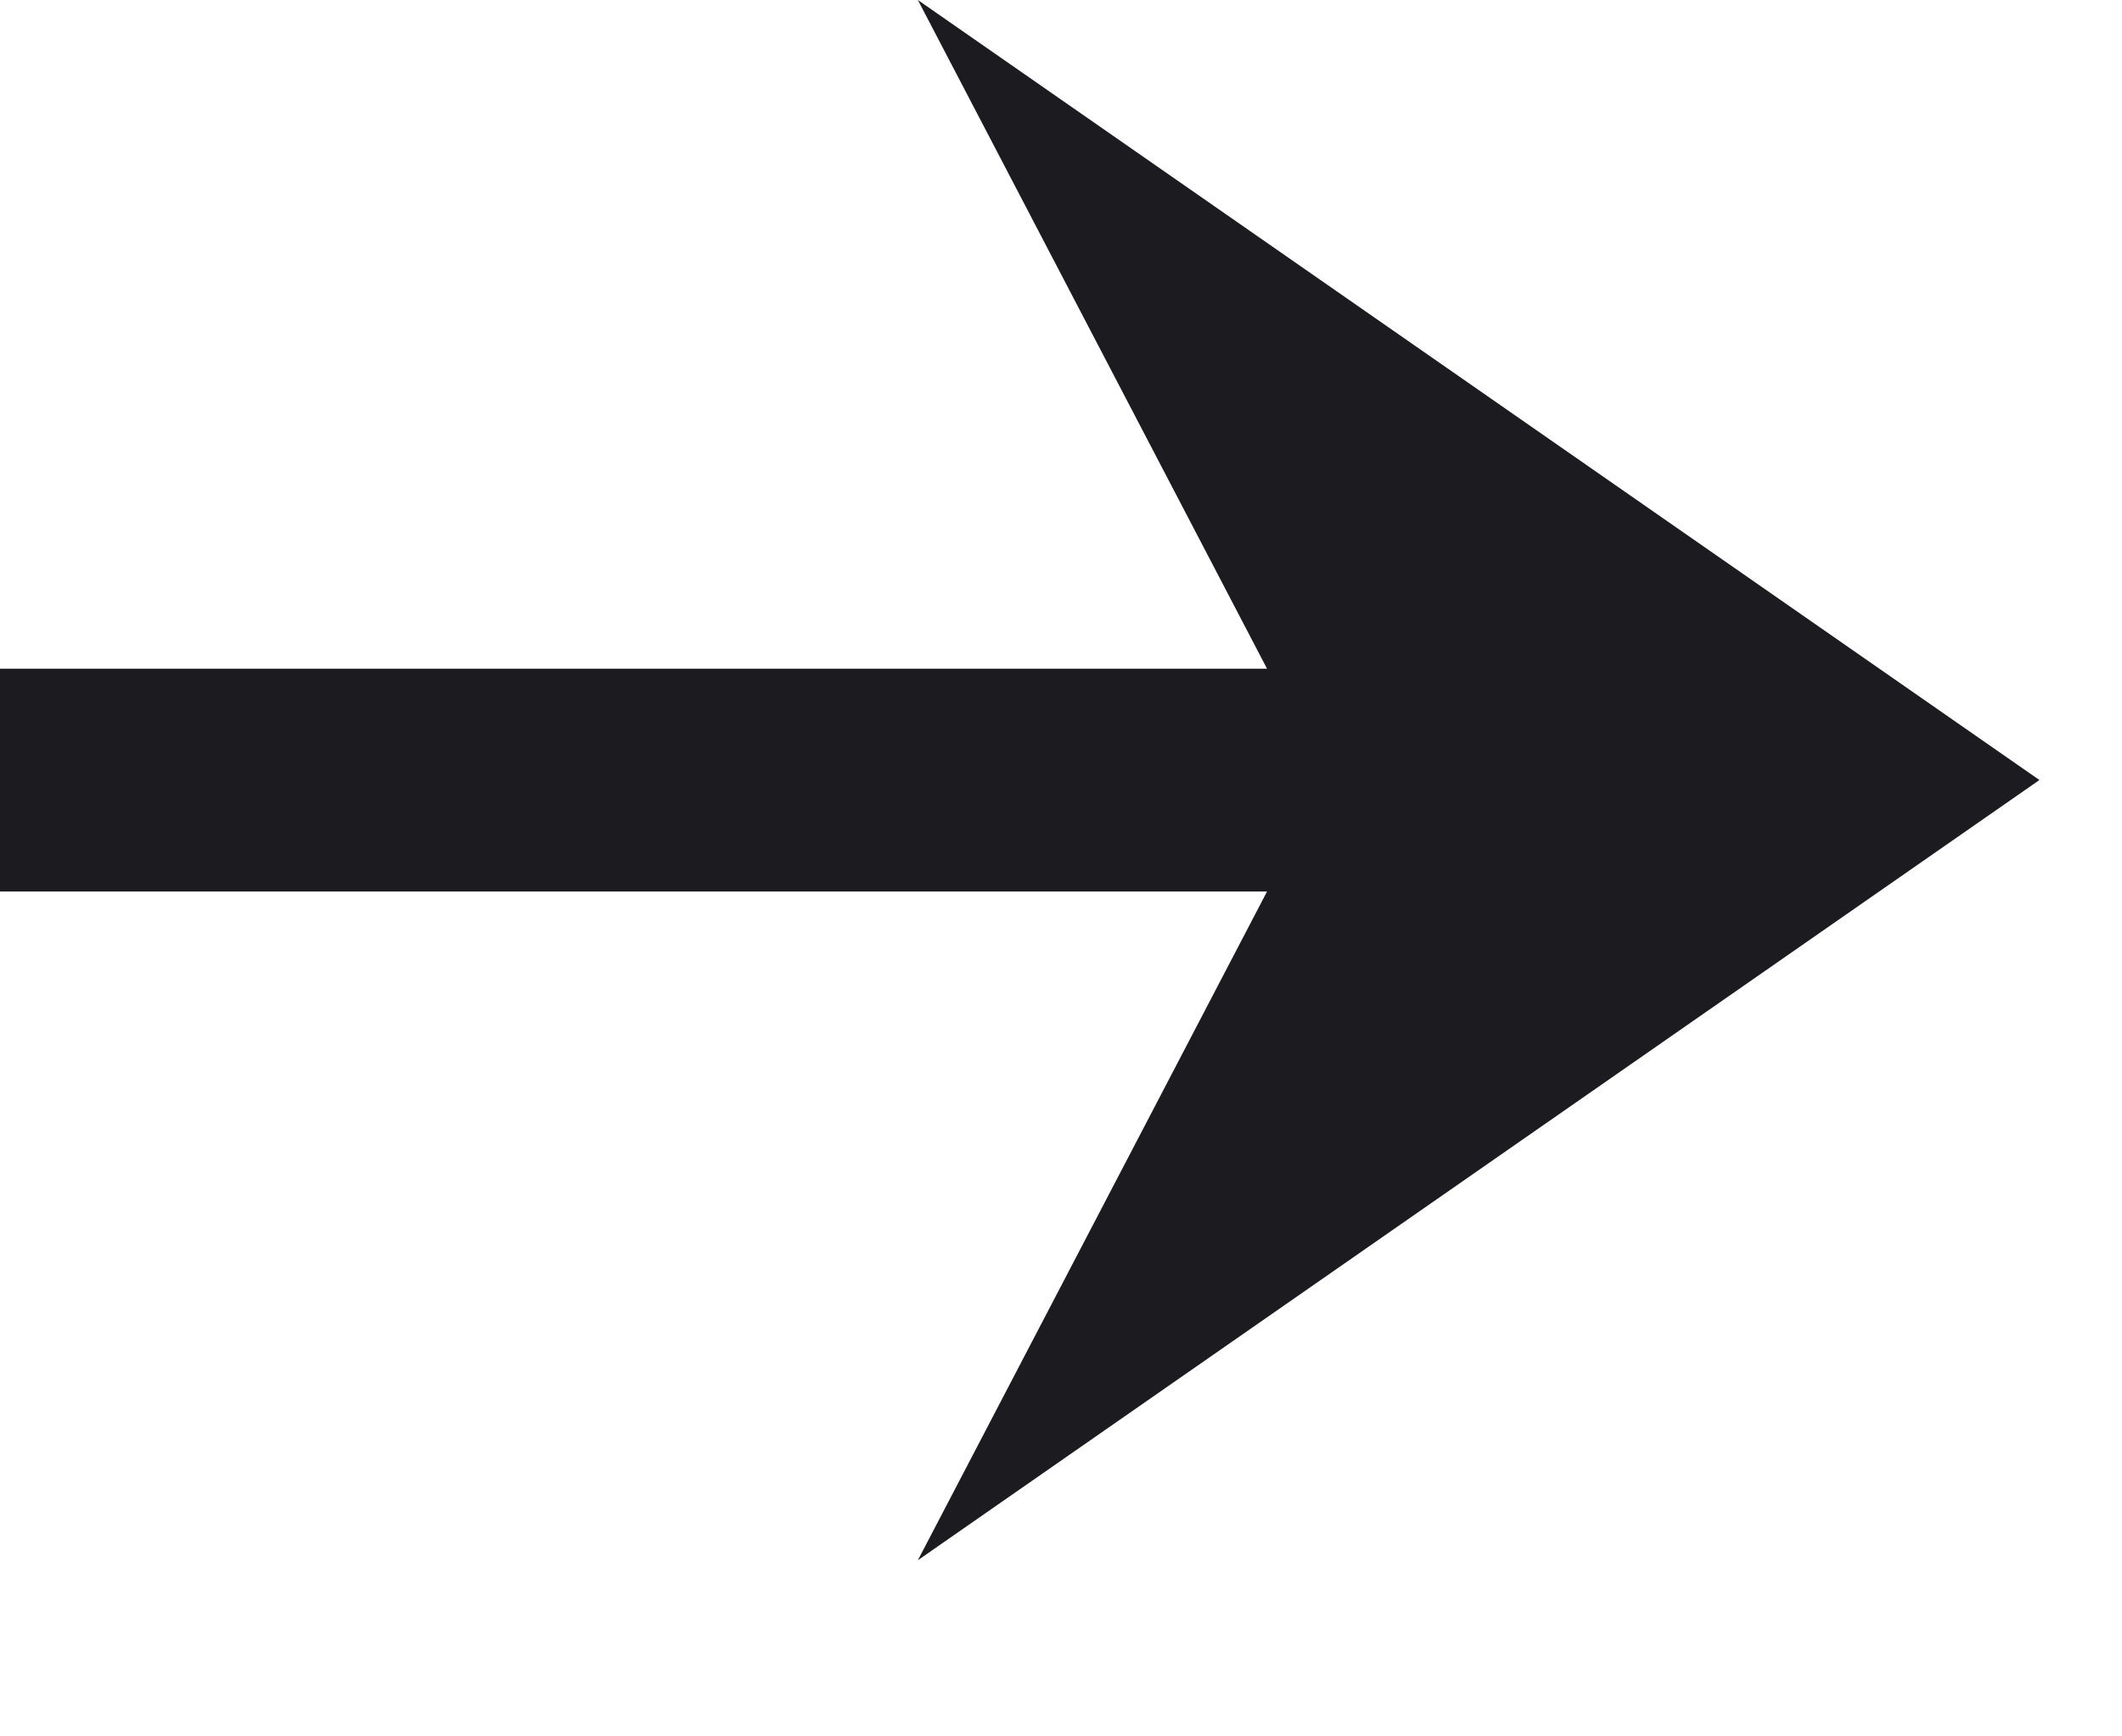 <svg width="11" height="9" viewBox="0 0 11 9" fill="none" xmlns="http://www.w3.org/2000/svg">
<path d="M4.758 8.087L6.568 4.621H0V3.466H6.568L4.758 0L10.572 4.043L4.758 8.087Z" fill="#1C1B1F"/>
</svg>
